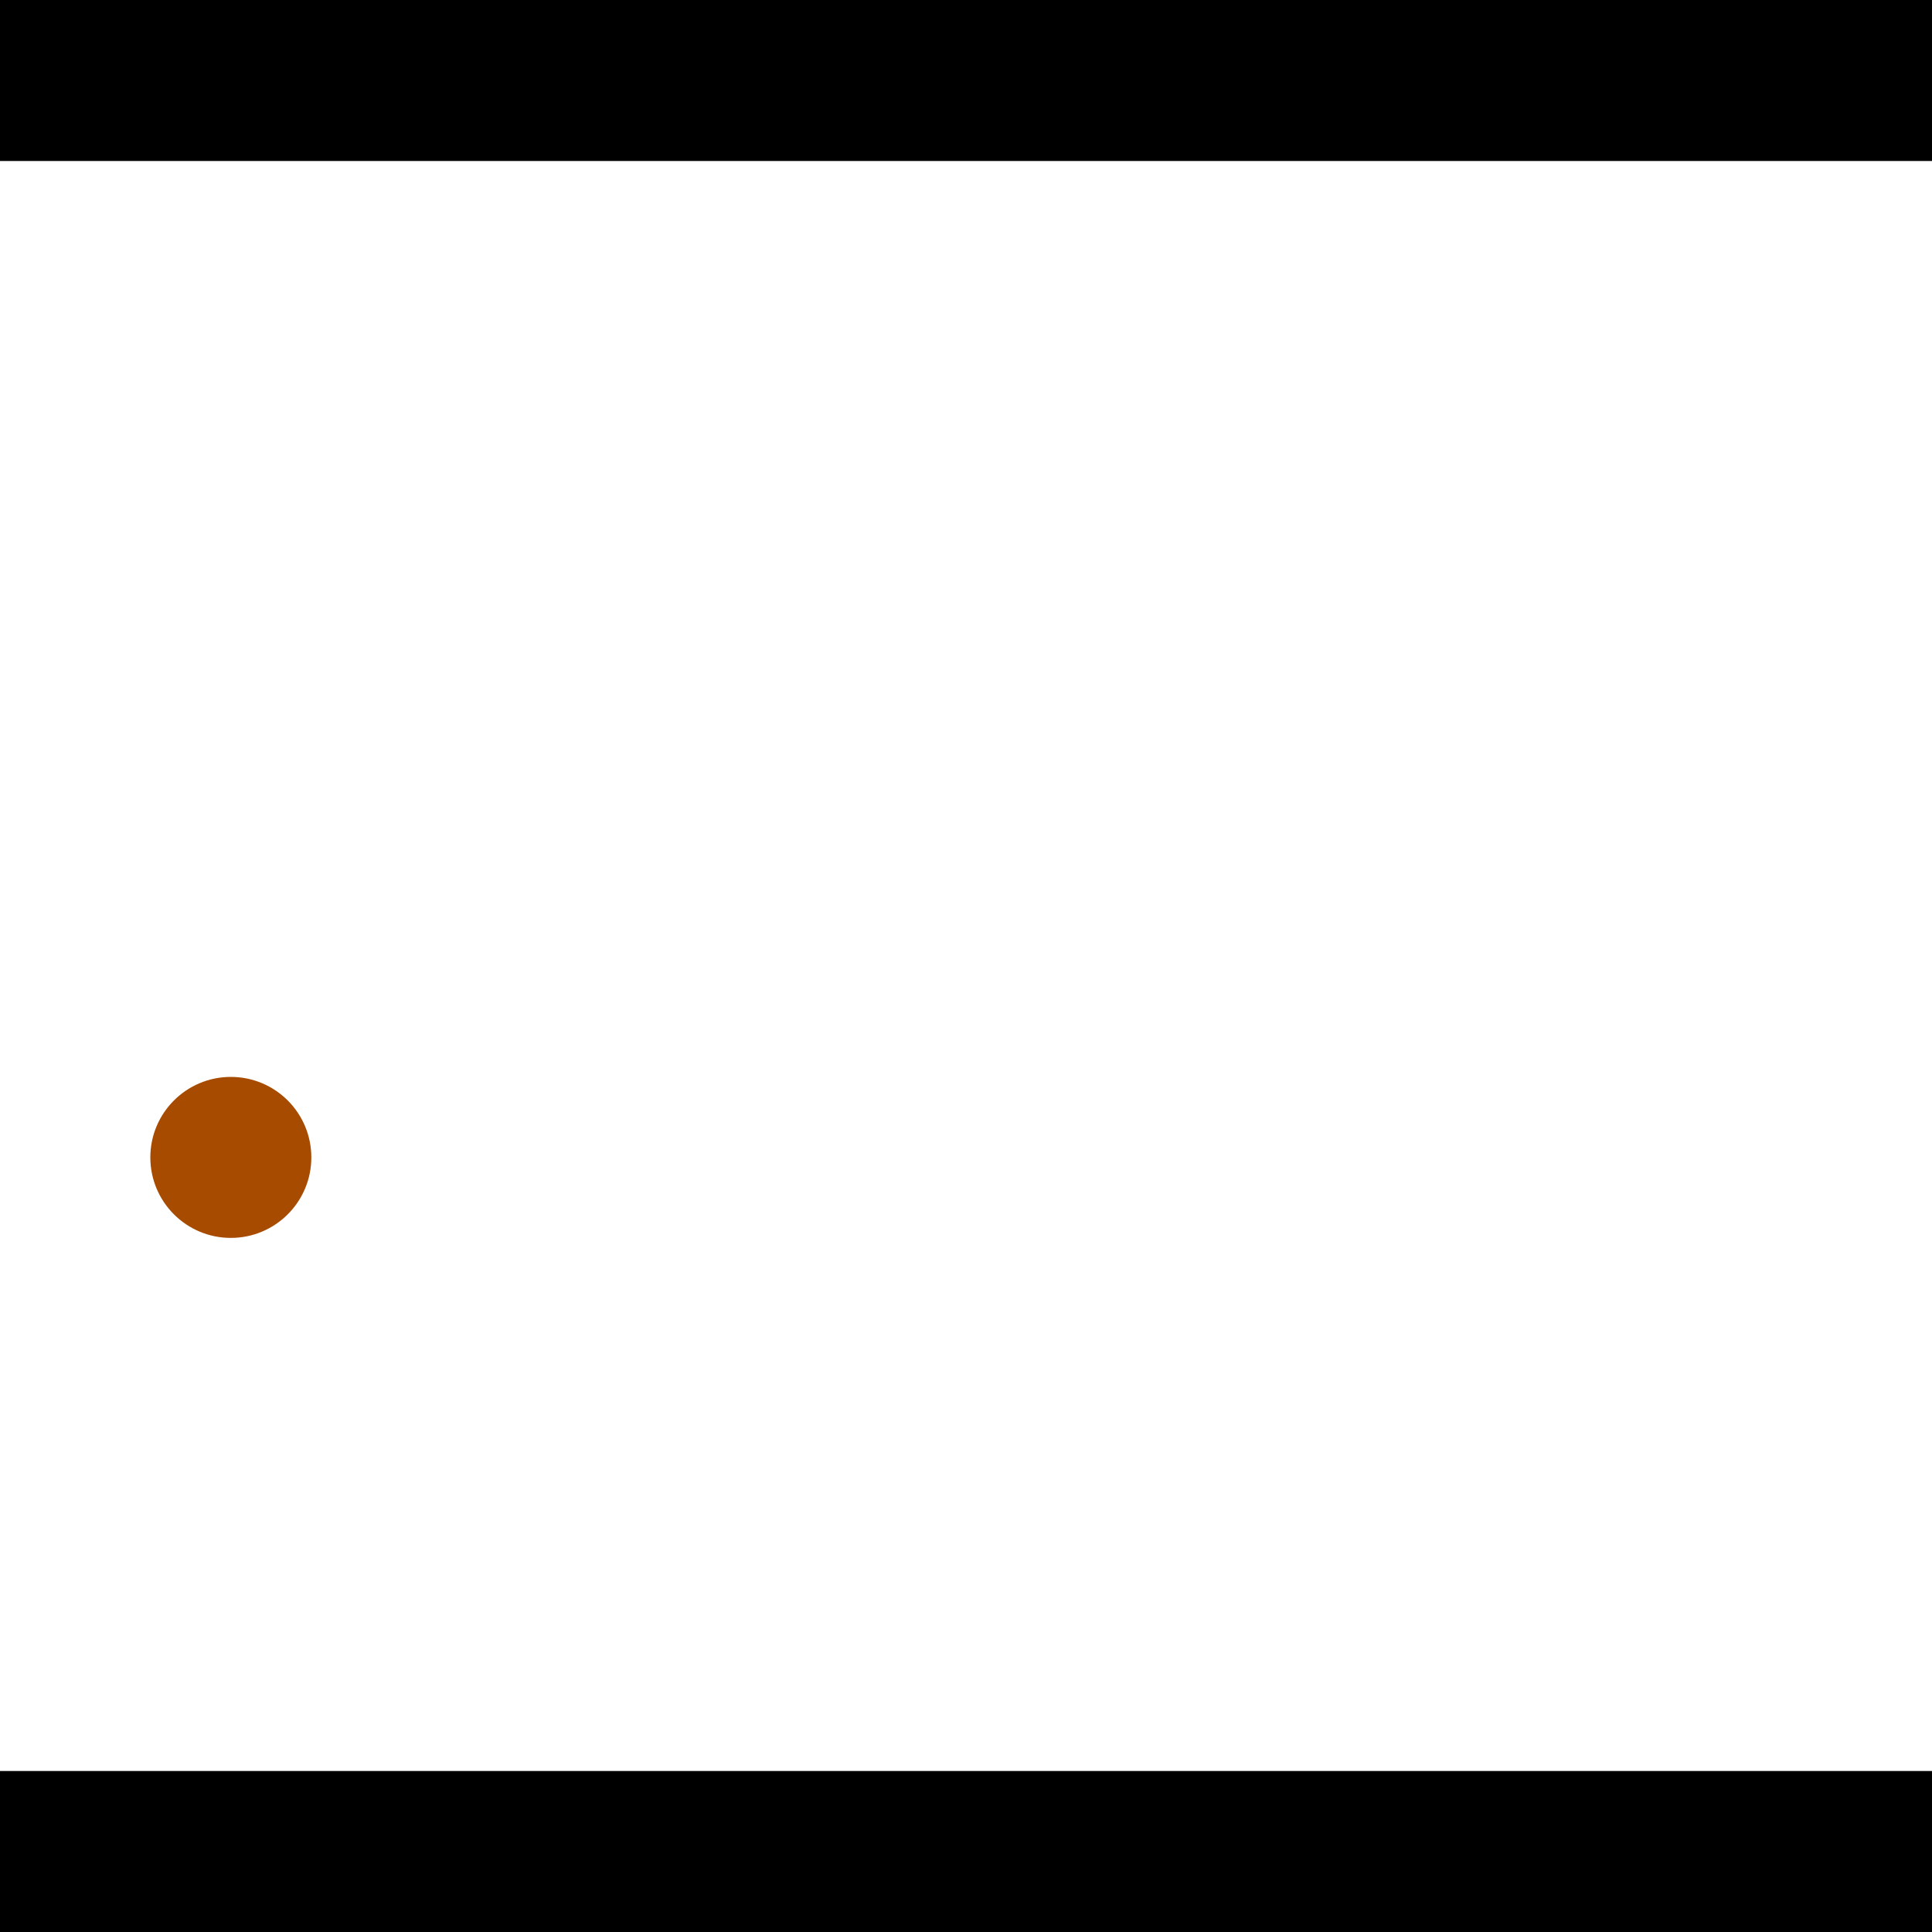 <?xml version="1.0" encoding="utf-8"?> <!-- Generator: Adobe Illustrator 13.0.0, SVG Export Plug-In . SVG Version: 6.00 Build 14948)  --> <svg version="1.2" baseProfile="tiny" id="Layer_1" xmlns="http://www.w3.org/2000/svg" xmlns:xlink="http://www.w3.org/1999/xlink" x="0px" y="0px" width="512px" height="512px" viewBox="0 0 512 512" xml:space="preserve">
<rect x="0" y="0" width="512" height="512" fill="#333333" stroke="none"/>
<polygon points="0,0 512,0 512,512 0,512" style="fill:#ffffff; stroke:#000000;stroke-width:0"/>
<polygon points="-96.325,68.802 -96.753,111.466 -309.229,109.336 -308.801,66.672" style="fill:#006363; stroke:#000000;stroke-width:0"/>
<circle fill="#006363" stroke="#006363" stroke-width="0" cx="-96.539" cy="90.134" r="21.333"/>
<circle fill="#006363" stroke="#006363" stroke-width="0" cx="-309.015" cy="88.004" r="21.333"/>
<polygon points="748.61,353.971 709.843,336.152 797.985,144.398 836.753,162.218" style="fill:#006363; stroke:#000000;stroke-width:0"/>
<circle fill="#006363" stroke="#006363" stroke-width="0" cx="729.226" cy="345.062" r="21.333"/>
<circle fill="#006363" stroke="#006363" stroke-width="0" cx="817.369" cy="153.308" r="21.333"/>
<polygon points="1256,469.333 256,1469.33 -744,469.333" style="fill:#000000; stroke:#000000;stroke-width:0"/>
<polygon points="-744,42.667 256,-957.333 1256,42.667" style="fill:#000000; stroke:#000000;stroke-width:0"/>
<circle fill="#a64b00" stroke="#a64b00" stroke-width="0" cx="-96.539" cy="90.134" r="21.333"/>
<circle fill="#a64b00" stroke="#a64b00" stroke-width="0" cx="-309.015" cy="88.004" r="21.333"/>
<circle fill="#a64b00" stroke="#a64b00" stroke-width="0" cx="729.226" cy="345.062" r="21.333"/>
<circle fill="#a64b00" stroke="#a64b00" stroke-width="0" cx="817.369" cy="153.308" r="21.333"/>
<circle fill="#a64b00" stroke="#a64b00" stroke-width="0" cx="61.173" cy="306.725" r="21.333"/>
</svg>

